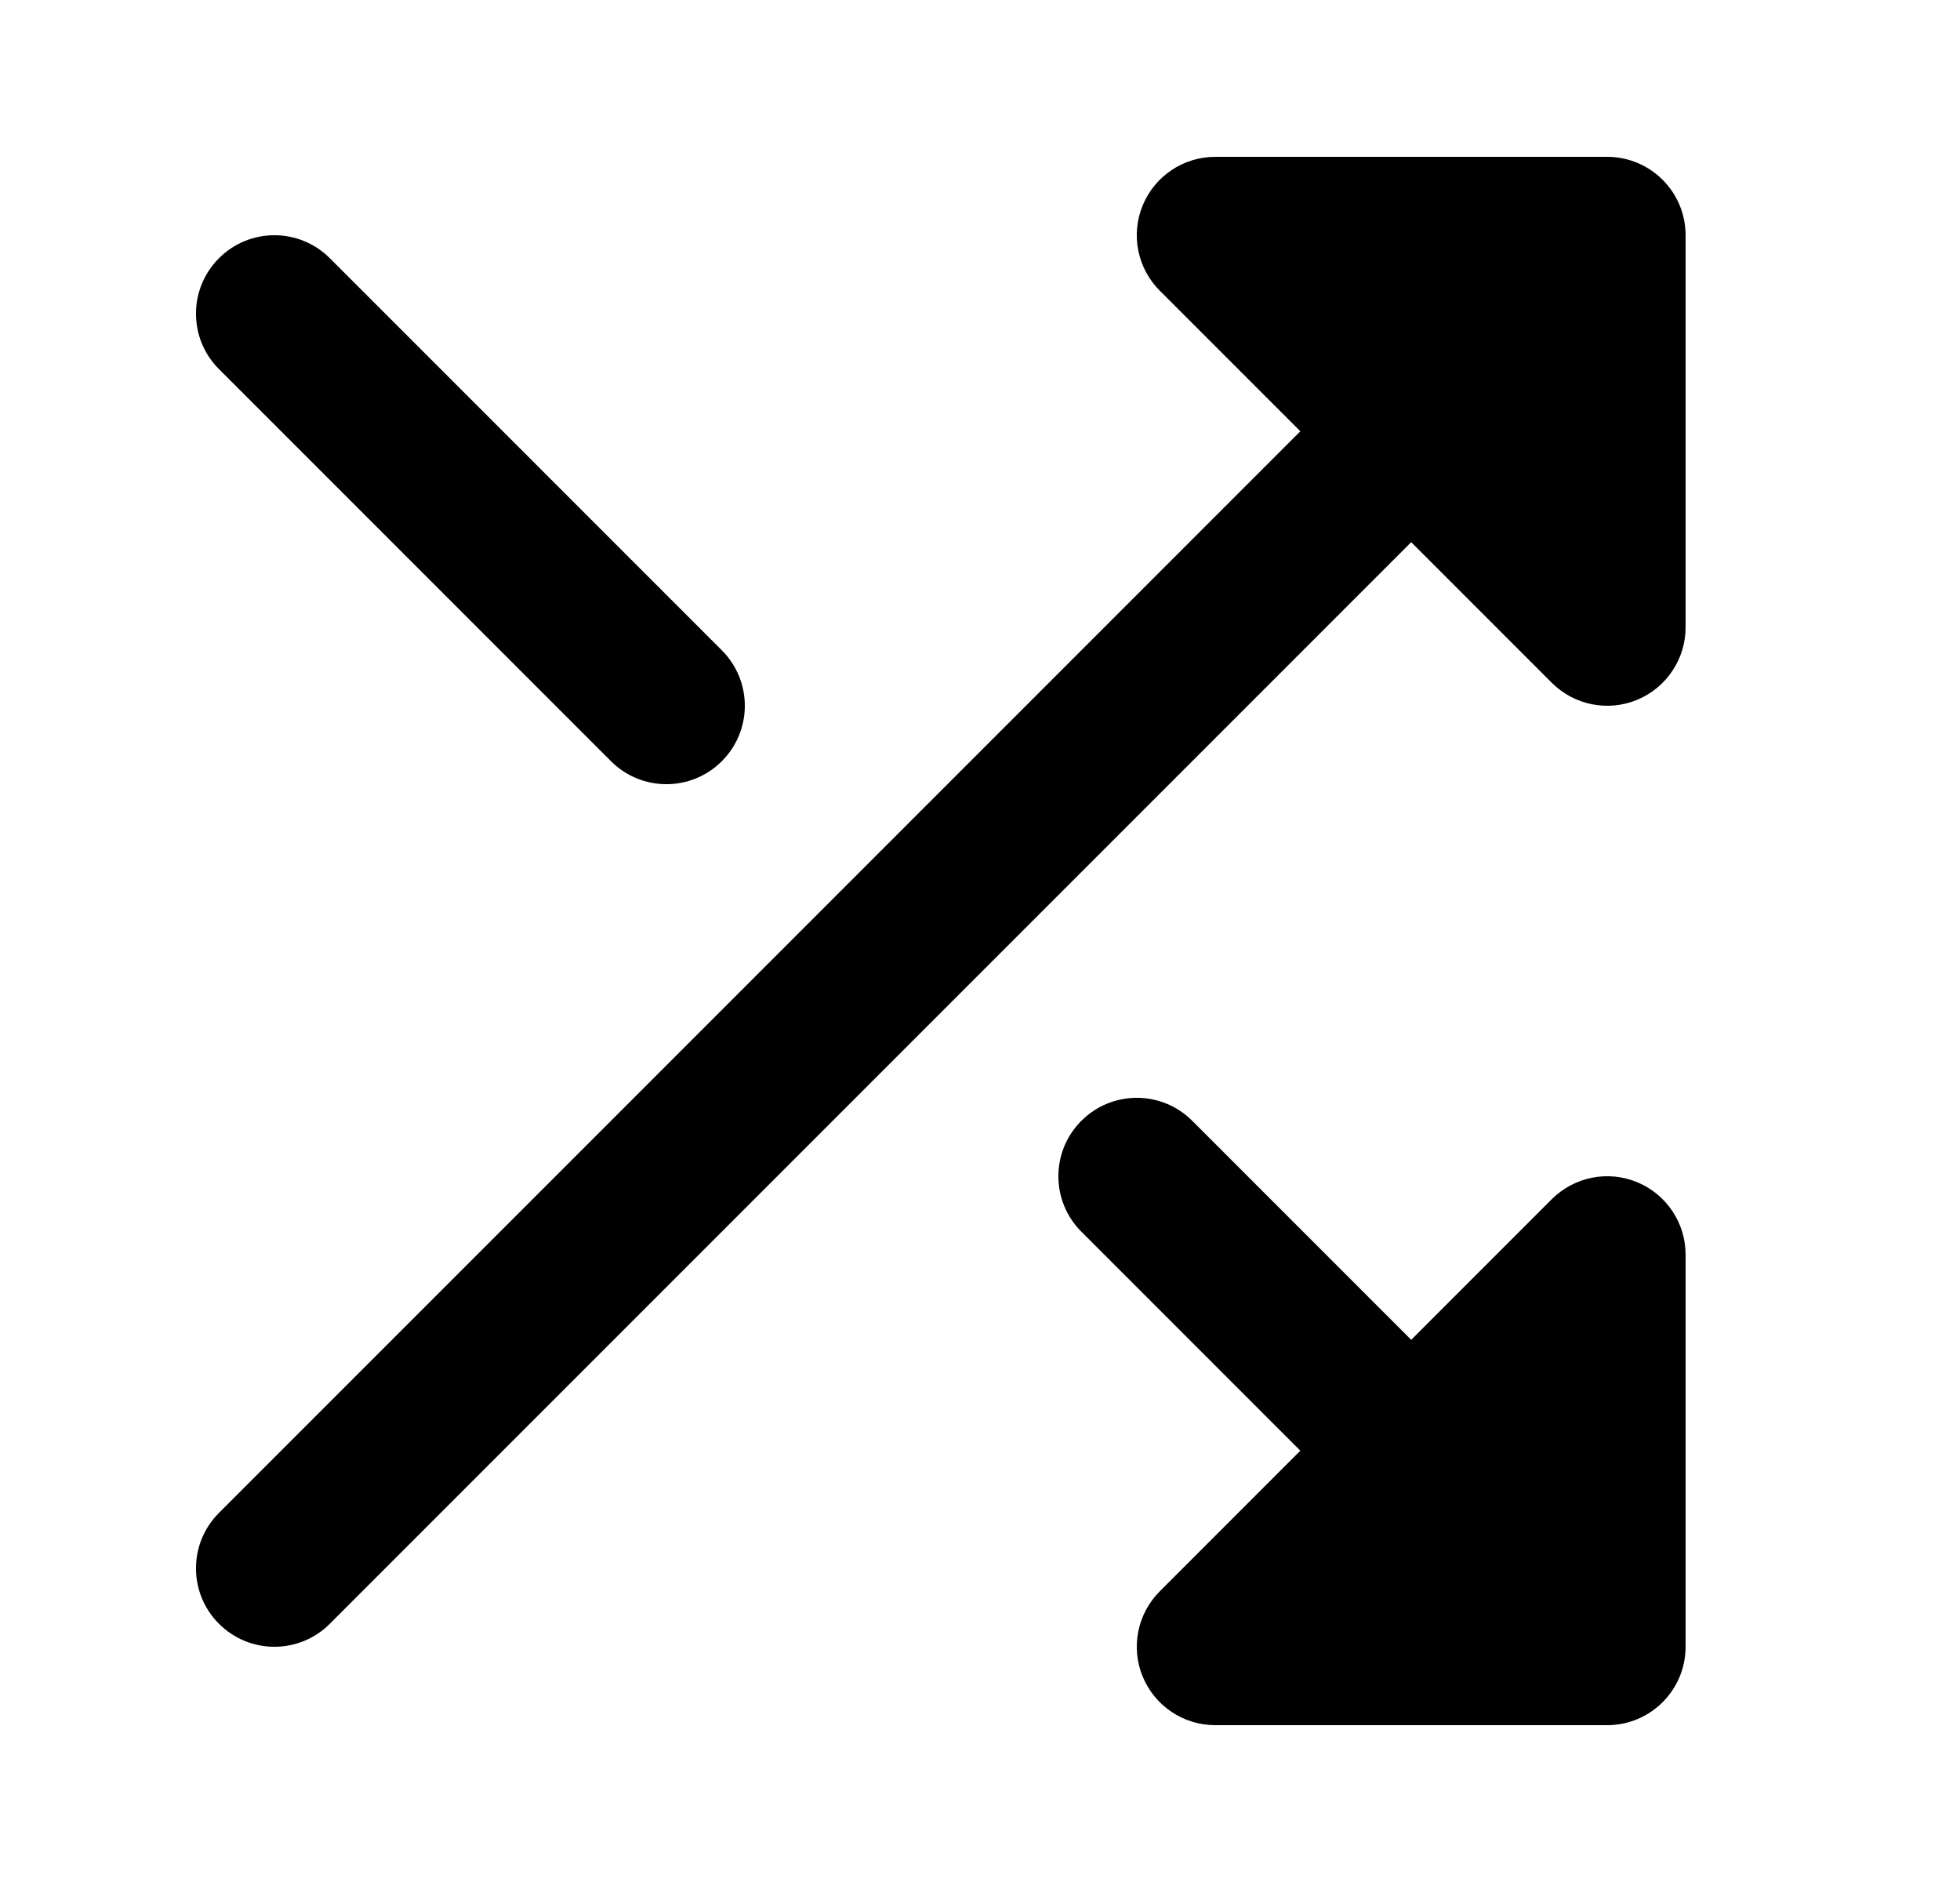 <svg width="25" height="24" viewBox="0 0 25 24" fill="none" xmlns="http://www.w3.org/2000/svg">
<path d="M14.576 2.617C14.731 2.244 15.096 2 15.5 2H20.5C21.052 2 21.5 2.448 21.5 3V8C21.5 8.404 21.256 8.769 20.883 8.924C20.509 9.079 20.079 8.993 19.793 8.707L18 6.914L4.207 20.707C3.817 21.098 3.183 21.098 2.793 20.707C2.402 20.317 2.402 19.683 2.793 19.293L16.586 5.5L14.793 3.707C14.507 3.421 14.421 2.991 14.576 2.617Z" fill="currentColor"/>
<path d="M13.793 14.293C13.402 14.683 13.402 15.317 13.793 15.707L16.586 18.5L14.793 20.293C14.507 20.579 14.421 21.009 14.576 21.383C14.731 21.756 15.096 22 15.5 22H20.5C21.052 22 21.5 21.552 21.5 21V16C21.5 15.595 21.256 15.231 20.883 15.076C20.509 14.921 20.079 15.007 19.793 15.293L18 17.086L15.207 14.293C14.817 13.902 14.183 13.902 13.793 14.293Z" fill="currentColor"/>
<path d="M4.207 3.293C3.817 2.902 3.183 2.902 2.793 3.293C2.402 3.683 2.402 4.317 2.793 4.707L7.793 9.707C8.183 10.098 8.817 10.098 9.207 9.707C9.598 9.317 9.598 8.683 9.207 8.293L4.207 3.293Z" fill="currentColor"/>
</svg>
